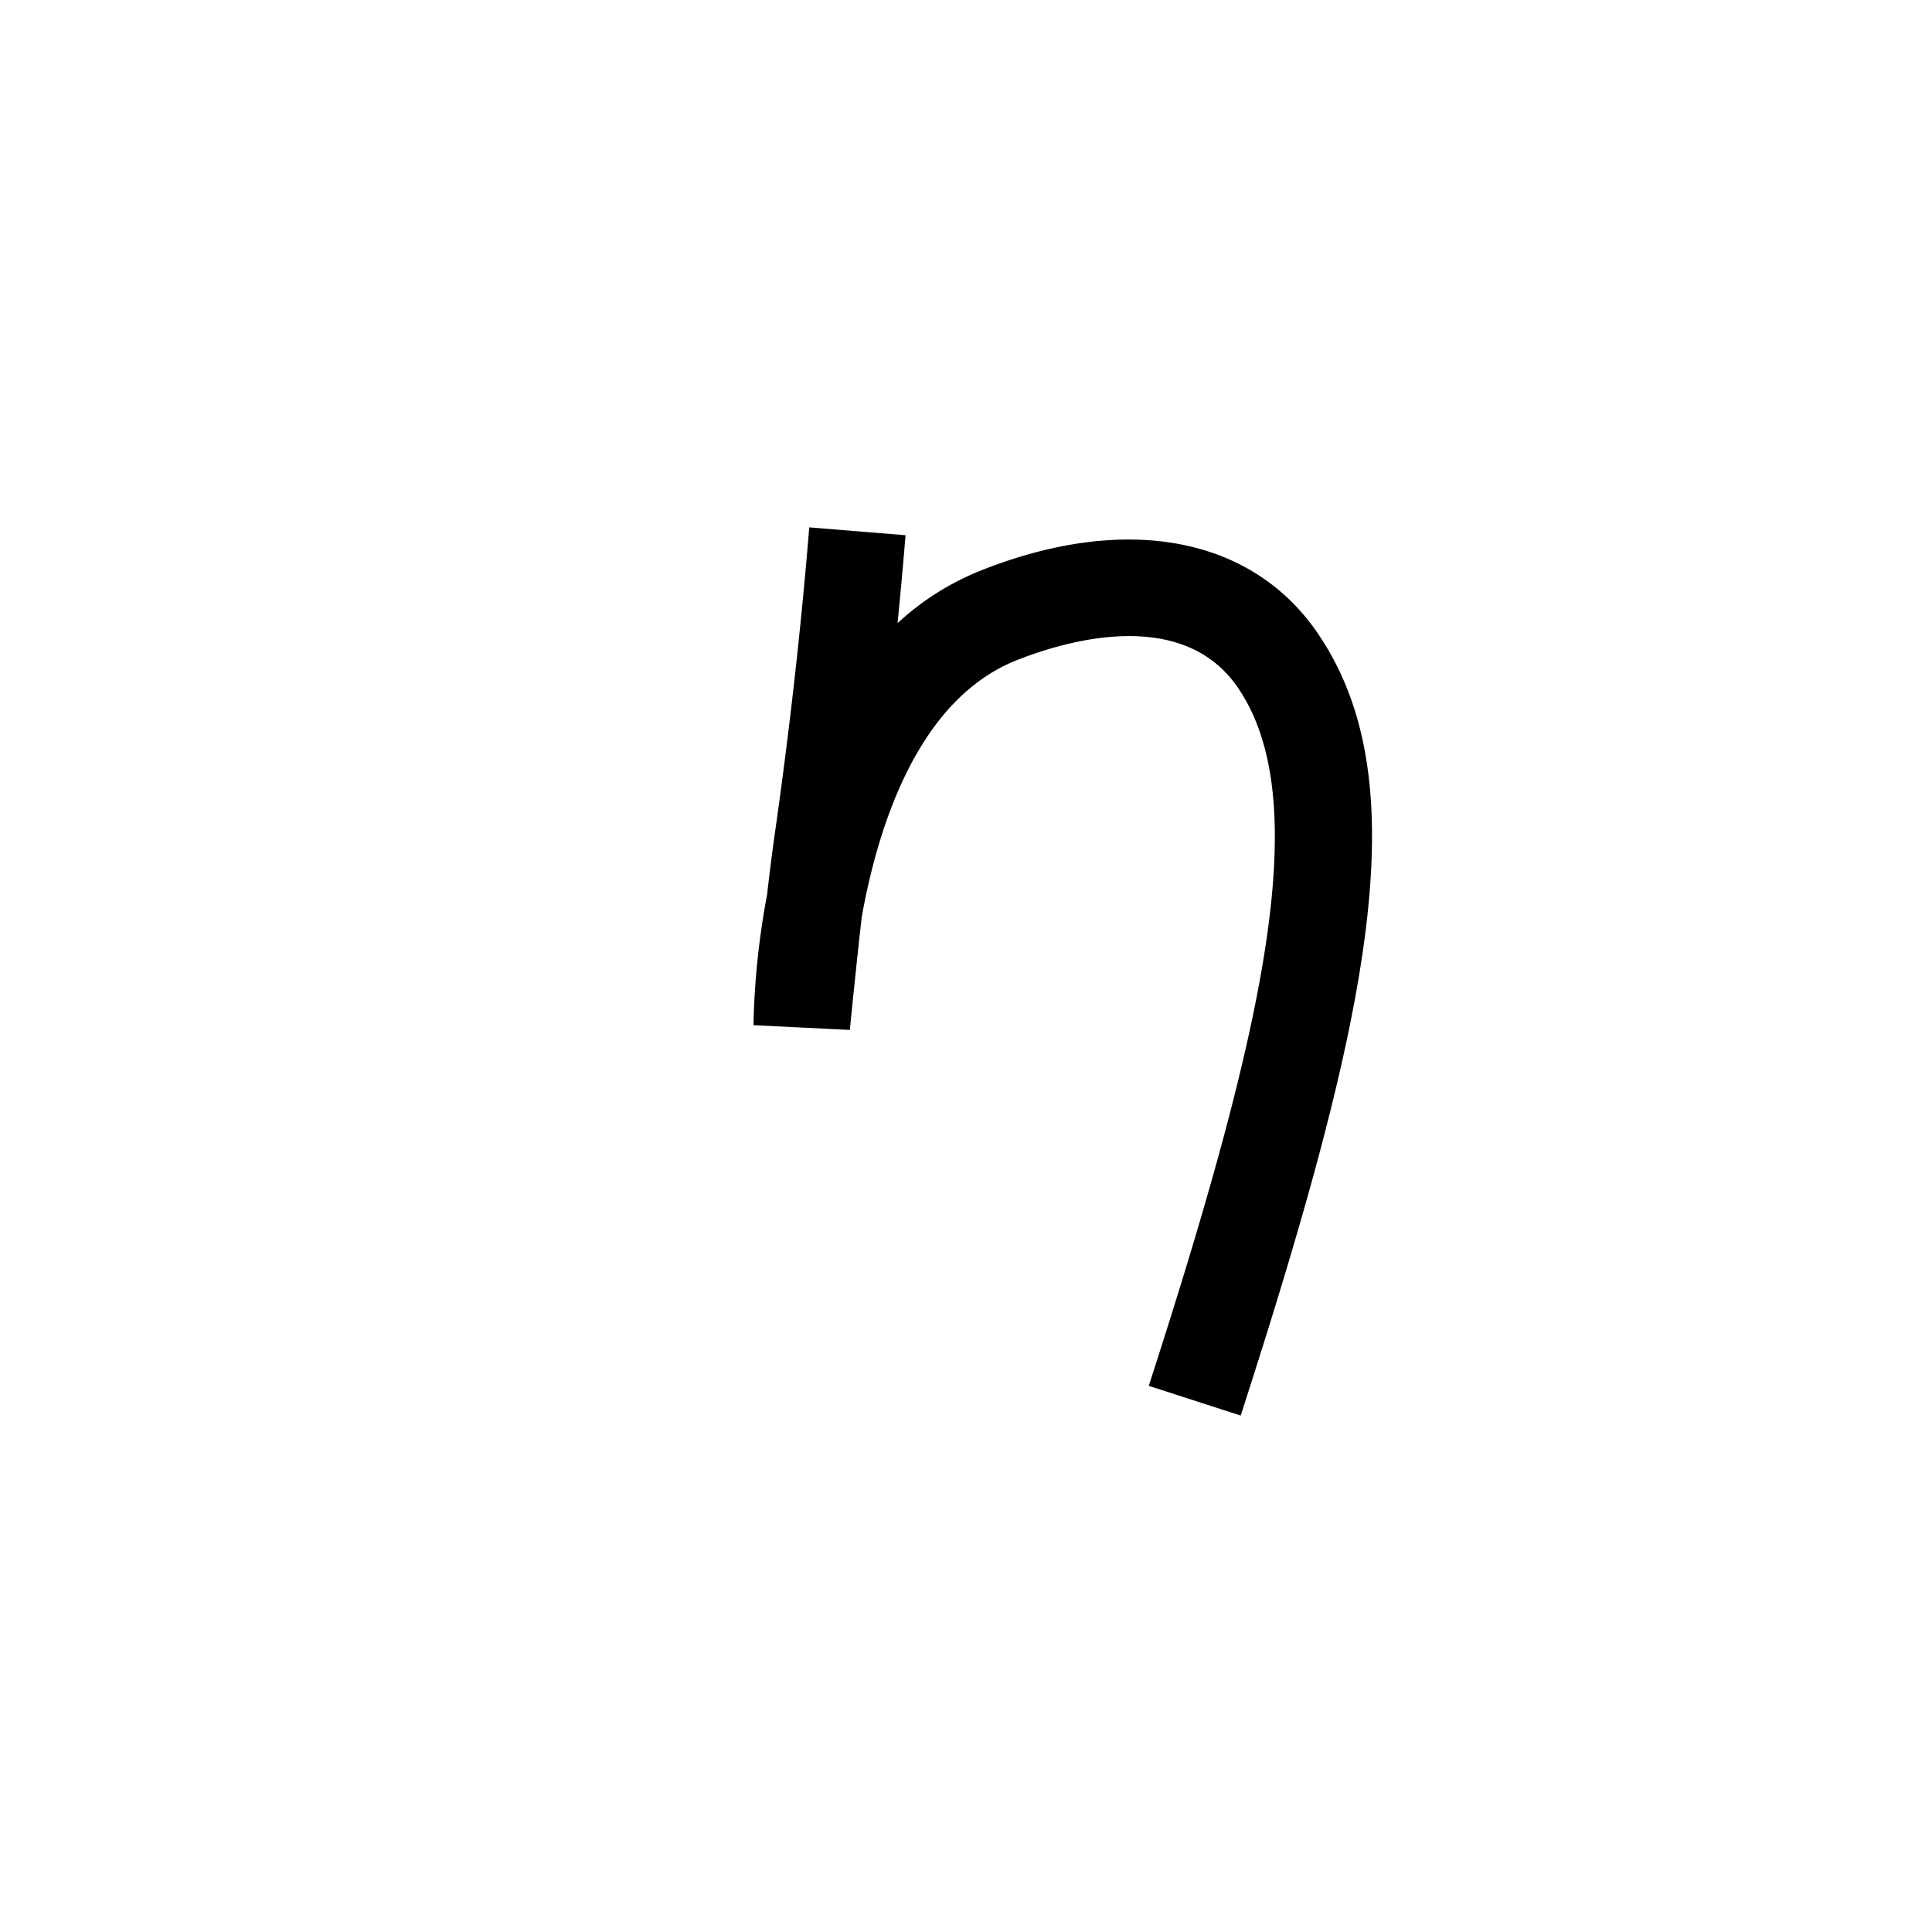 <svg id="Hekalqiloli" xmlns="http://www.w3.org/2000/svg" viewBox="0 0 200 200"><title>00102-h</title><path d="M128.436,146.538l-9.516-3.076c11.927-36.896,17.258-60.554,9.213-72.295-5.784-8.44-17.925-4.787-22.876-2.825C95.126,72.354,90.937,85.288,89.208,94.918c-.649,5.708-1.223,11.615-1.231,11.701L78,106.123a81.376,81.376,0,0,1,1.404-13.485c.261-2.249.531-4.423.782-6.177,1.523-10.647,2.73-21.369,3.588-31.868l9.967.814q-.37,4.526-.824,9.099a27.909,27.909,0,0,1,8.656-5.461c14.958-5.926,27.972-3.508,34.809,6.469C146.861,80.808,141.928,104.799,128.436,146.538Z"/></svg>